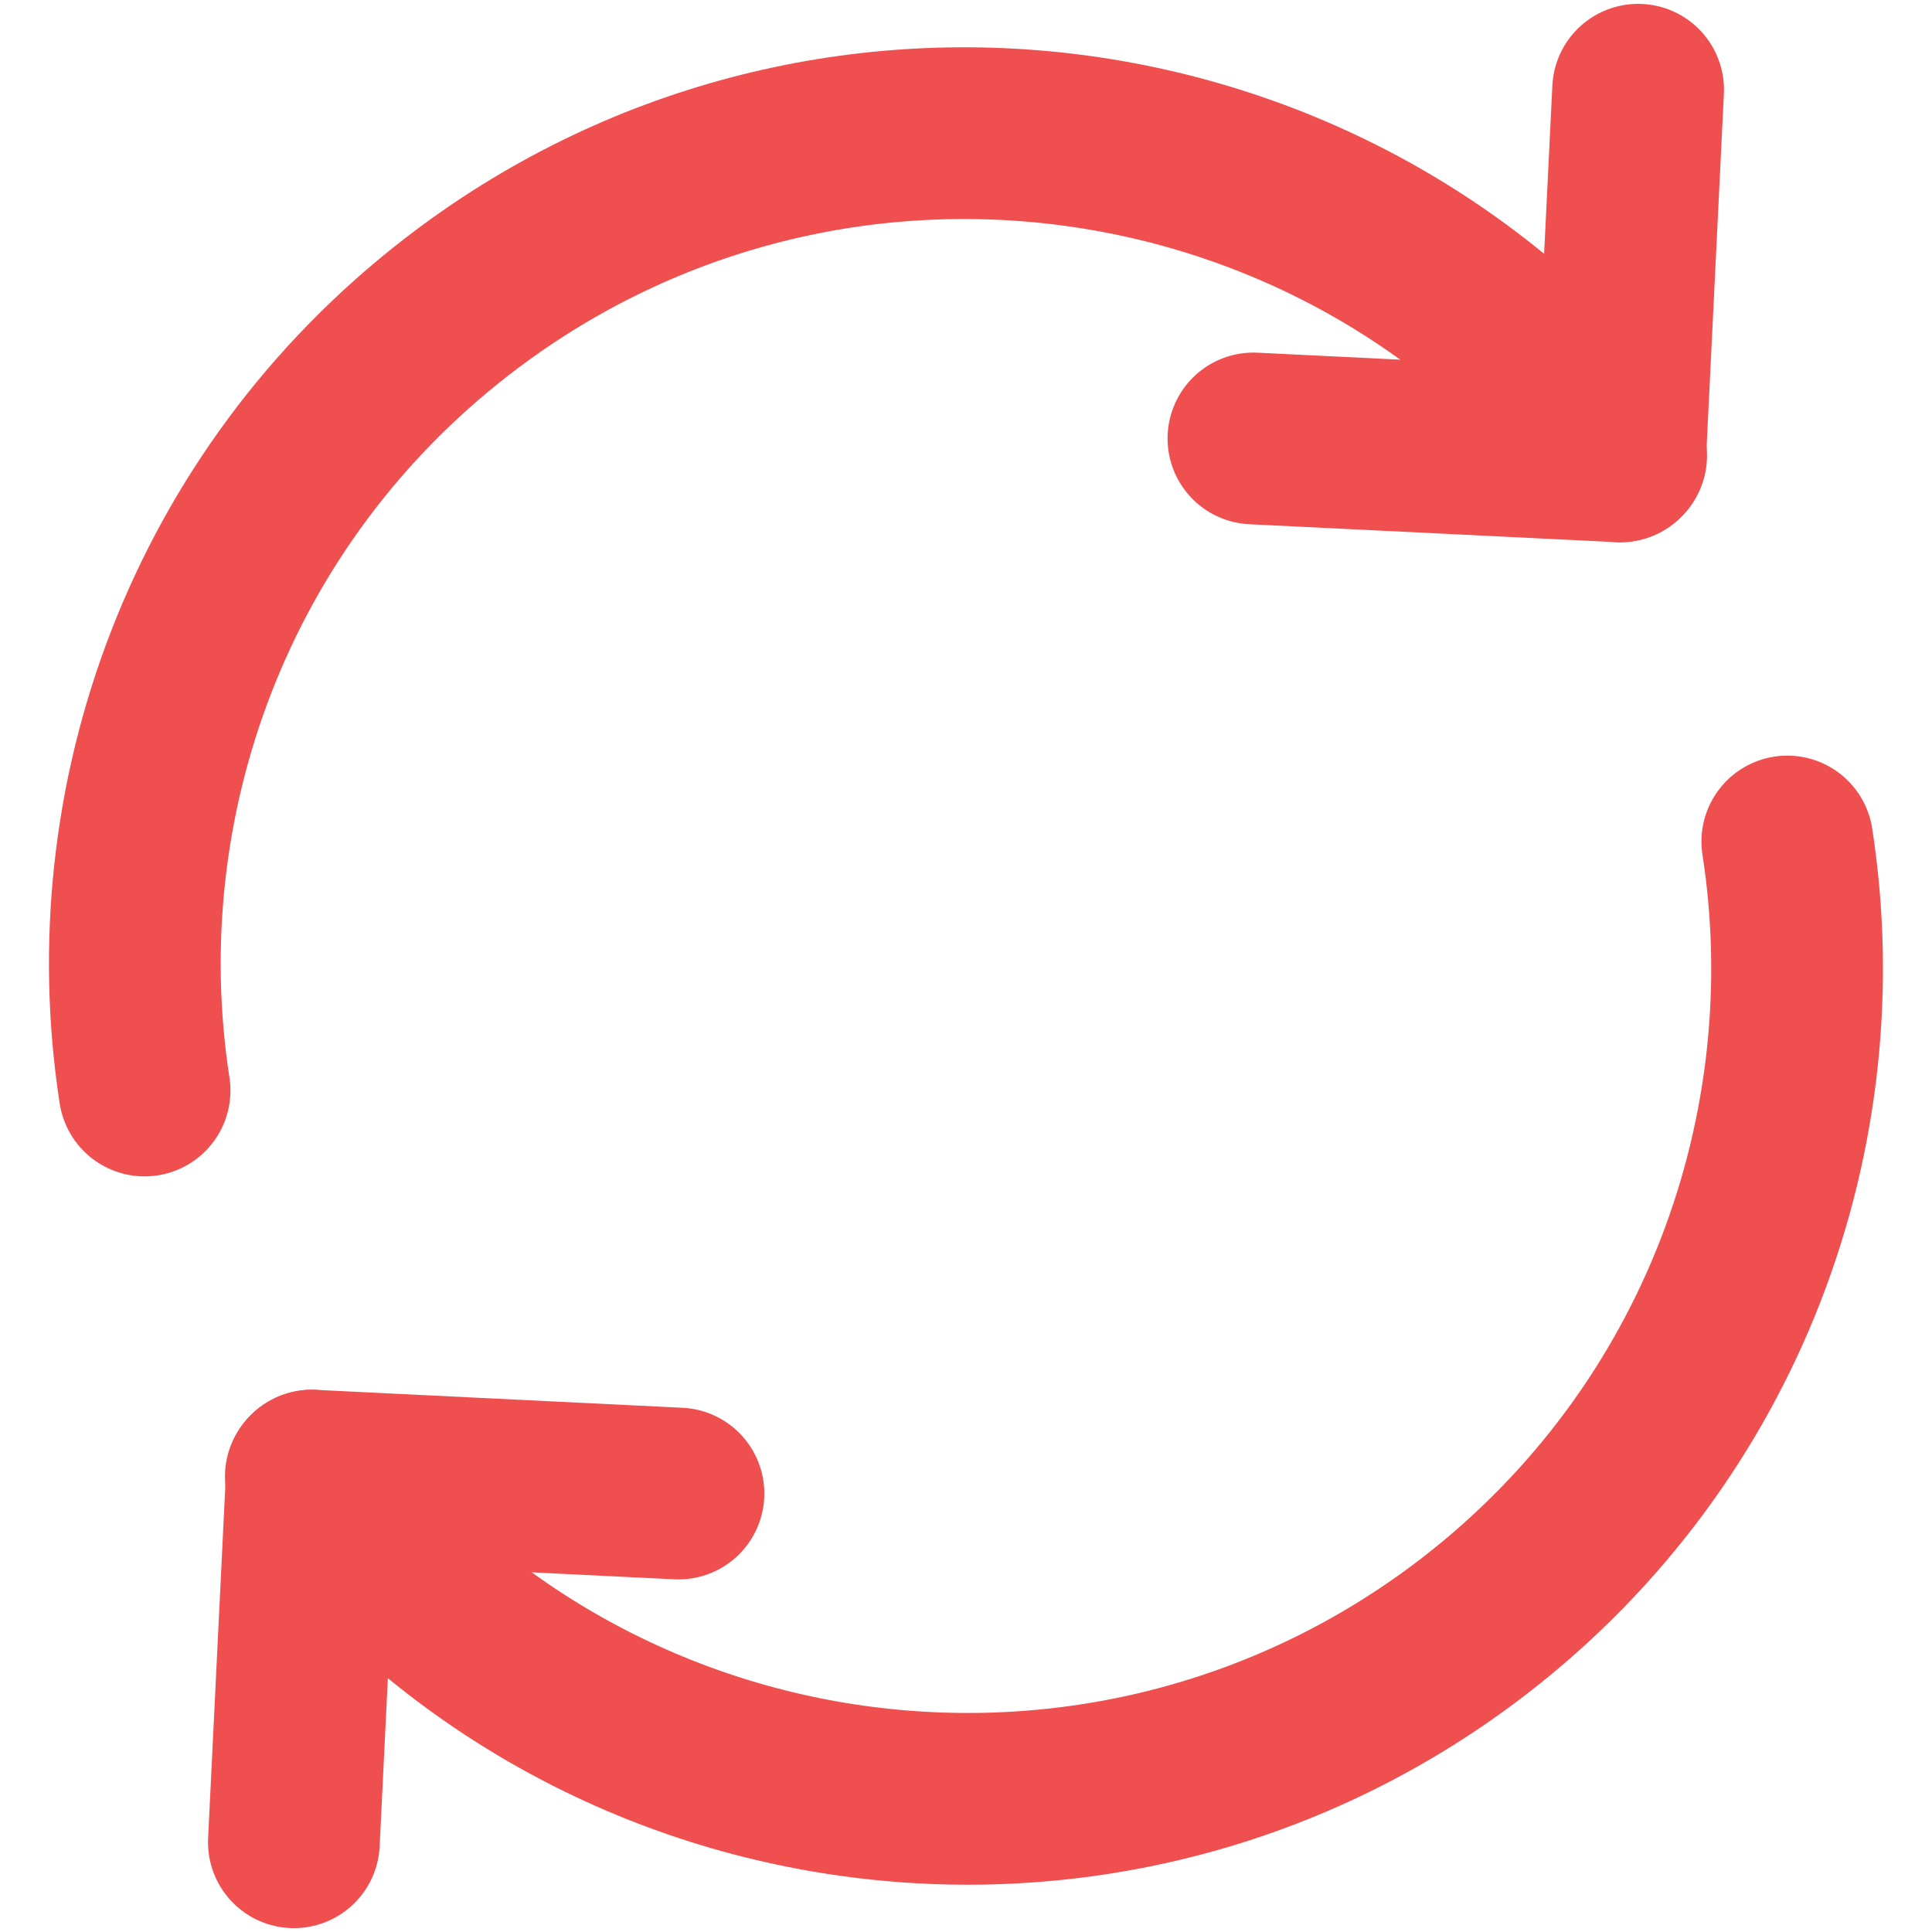 <svg width="18" height="18" viewBox="0 0 18 18" fill="none" xmlns="http://www.w3.org/2000/svg">
<path d="M2.896 13.756C5.507 17.134 10.361 17.756 13.741 15.145C16.047 13.362 17.069 10.532 16.652 7.84" stroke="#EF4F4F" stroke-width="1.6" stroke-linecap="round" stroke-linejoin="round"/>
<path d="M2.905 13.748L6.321 13.915" stroke="#EF4F4F" stroke-width="1.6" stroke-linecap="round" stroke-linejoin="round"/>
<path d="M2.738 17.164L2.905 13.748" stroke="#EF4F4F" stroke-width="1.6" stroke-linecap="round" stroke-linejoin="round"/>
<path d="M15.104 4.244C12.493 0.866 7.638 0.244 4.26 2.855C1.952 4.638 0.931 7.468 1.347 10.16" stroke="#EF4F4F" stroke-width="1.6" stroke-linecap="round" stroke-linejoin="round"/>
<path d="M15.094 4.252L11.678 4.085" stroke="#EF4F4F" stroke-width="1.6" stroke-linecap="round" stroke-linejoin="round"/>
<path d="M15.262 0.836L15.095 4.252" stroke="#EF4F4F" stroke-width="1.6" stroke-linecap="round" stroke-linejoin="round"/>
</svg>
